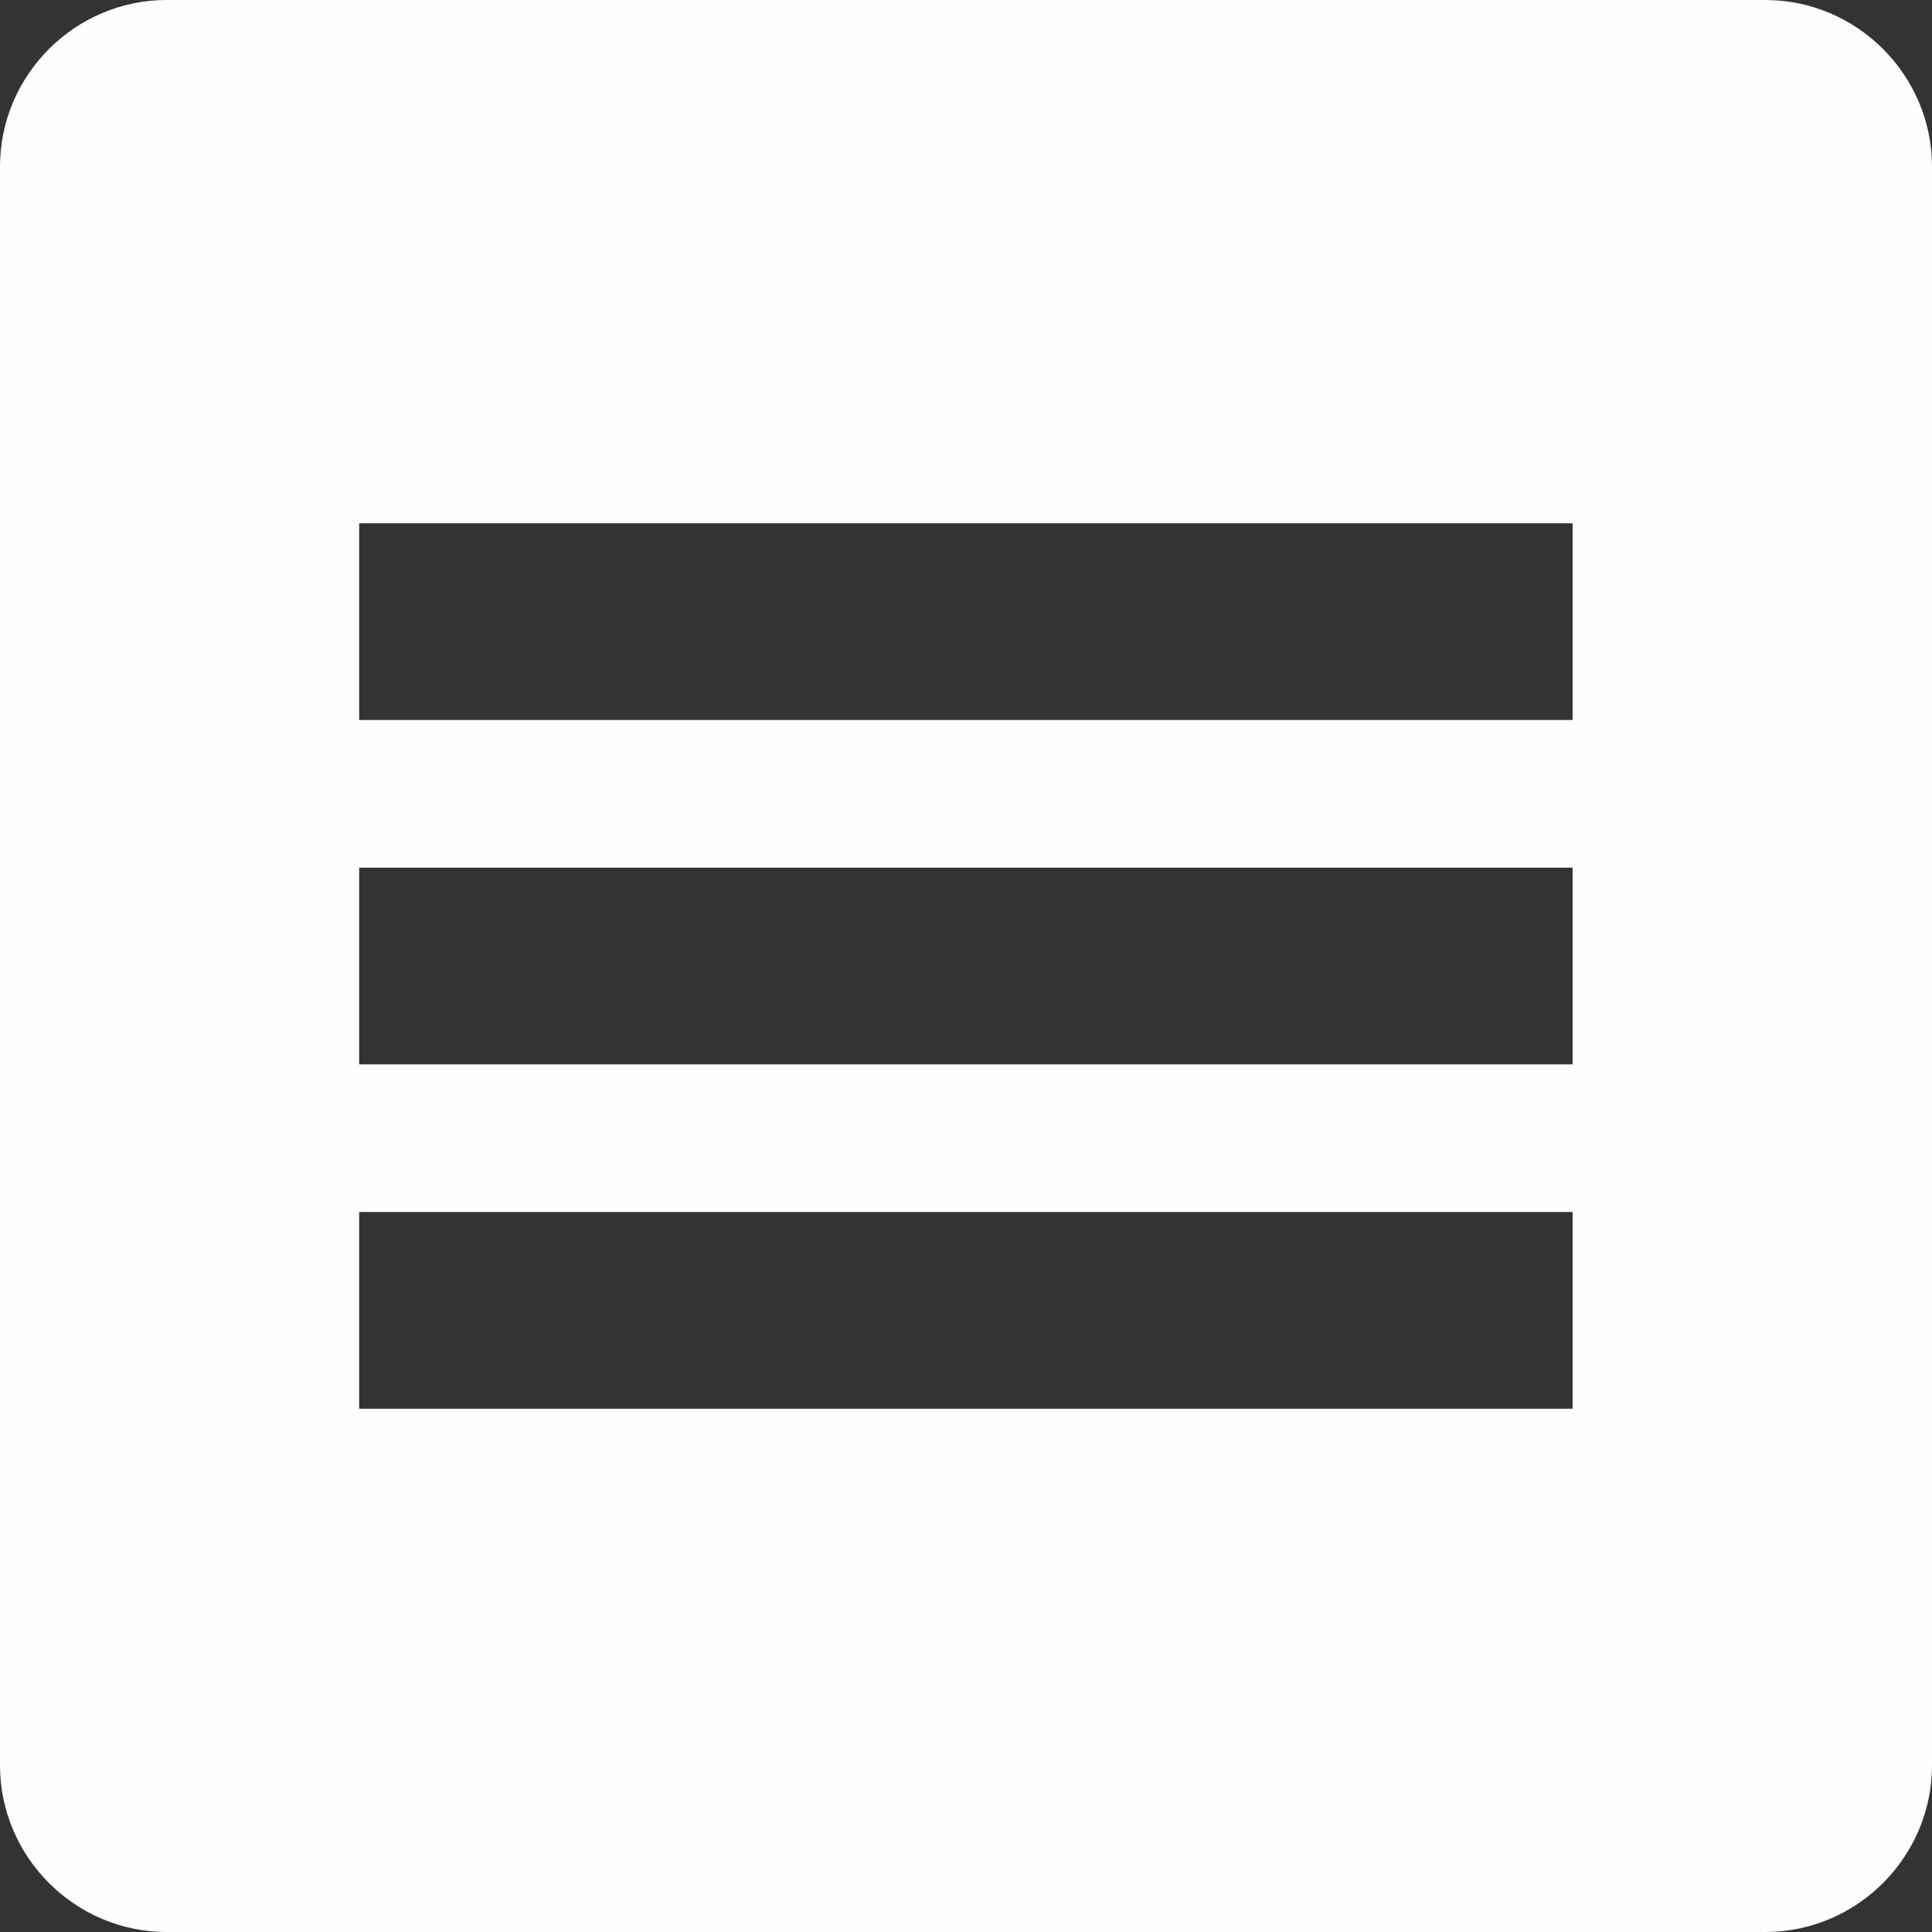 <?xml version="1.0" encoding="UTF-8"?>
<!DOCTYPE svg PUBLIC "-//W3C//DTD SVG 1.1//EN" "http://www.w3.org/Graphics/SVG/1.1/DTD/svg11.dtd">
<!-- Creator: CorelDRAW 2018 (64 Bit Versão de avaliação) -->
<svg xmlns="http://www.w3.org/2000/svg" xml:space="preserve" width="15.587mm" height="15.587mm" version="1.1" style="shape-rendering:geometricPrecision; text-rendering:geometricPrecision; image-rendering:optimizeQuality; fill-rule:evenodd; clip-rule:evenodd"
viewBox="0 0 96.55 96.55"
 xmlns:xlink="http://www.w3.org/1999/xlink">
 <rect x="0" y="0" width="96.55" height="96.55" fill="#333333" stroke="none"/>
 <defs>
  <style type="text/css">
   <![CDATA[
    .fil0 {fill:#FEFEFE}
   ]]>
  </style>
 </defs>
 <g id="Camada_x0020_1">
  <path class="fil0" d="M8.33 0l79.89 0c4.58,0 8.33,3.75 8.33,8.33l0 79.89c0,4.58 -3.75,8.33 -8.33,8.33l-79.89 0c-4.58,0 -8.33,-3.75 -8.33,-8.33l0 -79.89c0,-4.58 3.75,-8.33 8.33,-8.33zm9.62 60.57l60.64 0 0 9.83 -60.64 0 0 -9.83zm0 -17.21l60.64 0 0 9.83 -60.64 0 0 -9.83zm0 -17.21l60.64 0 0 9.83 -60.64 0 0 -9.83z"/>
 </g>
</svg>
